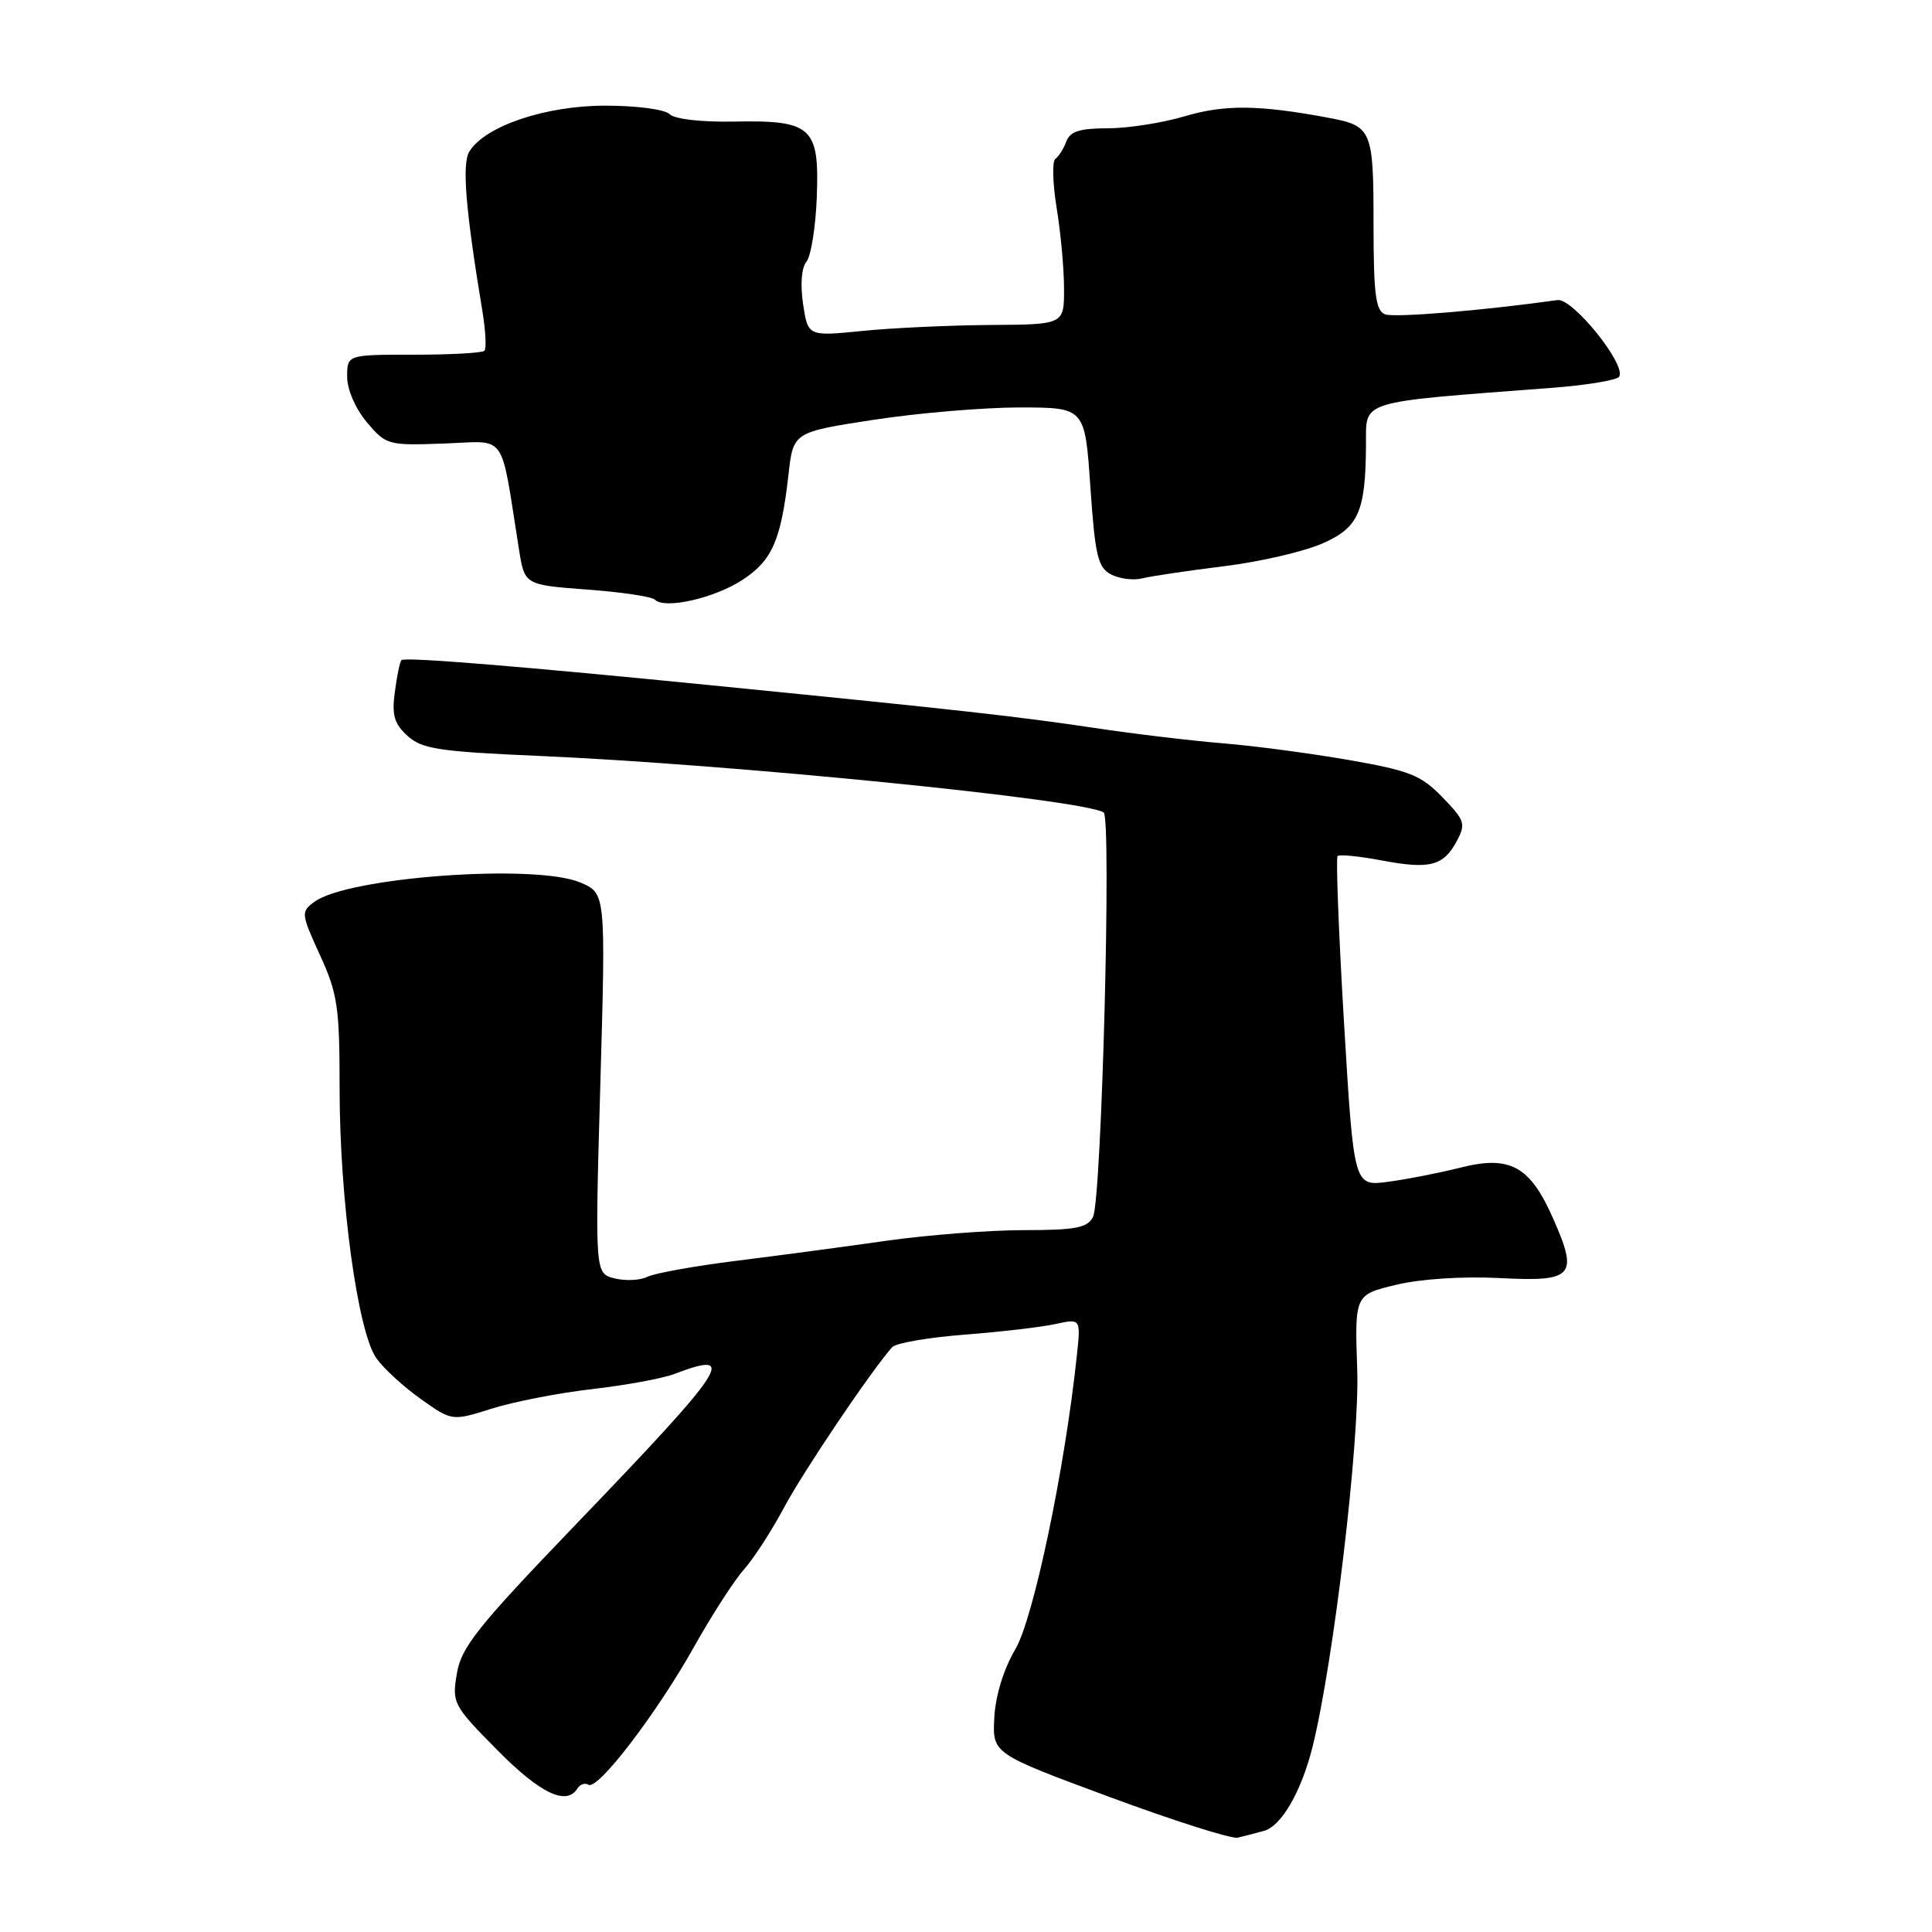<?xml version="1.0" encoding="UTF-8" standalone="no"?>
<!DOCTYPE svg PUBLIC "-//W3C//DTD SVG 1.1//EN" "http://www.w3.org/Graphics/SVG/1.1/DTD/svg11.dtd" >
<svg xmlns="http://www.w3.org/2000/svg" xmlns:xlink="http://www.w3.org/1999/xlink" version="1.1" viewBox="0 0 256 256">
 <g >
 <path fill="currentColor"
d=" M 167.52 242.59 C 169.81 241.93 172.43 237.39 173.91 231.50 C 176.68 220.41 180.17 191.04 179.84 181.53 C 179.50 171.56 179.50 171.56 185.00 170.24 C 188.26 169.46 193.83 169.10 198.69 169.35 C 208.52 169.86 209.18 169.12 205.79 161.44 C 202.73 154.50 200.08 153.05 193.50 154.72 C 190.75 155.41 186.45 156.26 183.95 156.59 C 179.39 157.21 179.39 157.21 178.09 135.54 C 177.38 123.62 177.00 113.67 177.24 113.43 C 177.48 113.19 180.08 113.45 183.02 114.00 C 189.44 115.22 191.25 114.76 193.02 111.47 C 194.25 109.16 194.11 108.71 191.13 105.64 C 188.30 102.71 186.79 102.11 178.70 100.70 C 173.64 99.82 166.12 98.82 162.00 98.49 C 157.88 98.15 150.22 97.24 144.99 96.45 C 134.81 94.93 126.91 94.05 95.50 90.93 C 68.86 88.27 53.64 87.03 53.19 87.47 C 52.99 87.67 52.60 89.56 52.32 91.67 C 51.90 94.76 52.23 95.90 54.00 97.51 C 55.91 99.24 58.17 99.59 71.35 100.16 C 97.05 101.28 143.44 105.92 146.24 107.65 C 147.30 108.30 145.97 159.03 144.83 161.25 C 144.08 162.70 142.53 163.00 135.64 163.00 C 131.08 163.00 122.89 163.64 117.43 164.41 C 111.97 165.19 103.00 166.39 97.50 167.07 C 92.00 167.76 86.72 168.71 85.77 169.19 C 84.82 169.66 82.87 169.75 81.43 169.39 C 78.83 168.74 78.83 168.74 79.55 143.55 C 80.27 118.35 80.27 118.35 76.88 116.93 C 70.90 114.41 46.07 116.22 41.65 119.50 C 39.86 120.82 39.89 121.07 42.40 126.56 C 44.74 131.67 45.00 133.44 45.00 144.24 C 45.00 158.99 47.40 176.55 49.89 180.00 C 50.88 181.38 53.54 183.81 55.79 185.40 C 59.90 188.31 59.90 188.31 65.20 186.64 C 68.12 185.72 74.11 184.56 78.50 184.06 C 82.90 183.55 87.77 182.66 89.32 182.07 C 97.91 178.80 96.43 181.05 76.21 202.09 C 63.29 215.54 61.13 218.24 60.54 221.74 C 59.88 225.67 60.03 225.96 65.89 231.89 C 71.58 237.65 75.07 239.32 76.51 236.98 C 76.86 236.42 77.52 236.20 77.98 236.49 C 79.21 237.25 87.02 227.04 91.99 218.17 C 94.36 213.95 97.31 209.38 98.55 208.00 C 99.79 206.62 102.20 202.92 103.89 199.76 C 106.50 194.89 115.32 181.80 118.21 178.51 C 118.68 177.97 122.99 177.22 127.79 176.85 C 132.58 176.48 138.01 175.85 139.86 175.44 C 143.21 174.71 143.21 174.71 142.69 179.60 C 141.11 194.58 136.96 214.39 134.55 218.51 C 132.98 221.18 131.90 224.69 131.75 227.61 C 131.50 232.36 131.50 232.36 147.00 238.10 C 155.53 241.26 163.18 243.69 164.00 243.50 C 164.82 243.31 166.41 242.90 167.52 242.59 Z  M 98.33 76.87 C 102.32 74.28 103.49 71.61 104.48 62.88 C 105.11 57.26 105.11 57.26 115.81 55.62 C 121.69 54.72 130.38 53.99 135.13 53.99 C 143.76 54.00 143.76 54.00 144.48 64.52 C 145.10 73.58 145.47 75.18 147.19 76.10 C 148.29 76.69 150.16 76.93 151.34 76.64 C 152.53 76.34 157.40 75.62 162.16 75.03 C 166.93 74.45 172.83 73.08 175.28 71.99 C 180.02 69.90 180.94 67.81 181.00 59.00 C 181.05 52.93 179.59 53.38 205.77 51.38 C 210.32 51.03 214.27 50.37 214.55 49.91 C 215.53 48.34 208.39 39.48 206.38 39.76 C 196.41 41.16 184.77 42.12 183.53 41.65 C 182.28 41.17 182.00 38.97 182.00 29.65 C 182.00 17.17 181.79 16.68 176.00 15.60 C 166.86 13.89 162.27 13.84 157.04 15.39 C 154.07 16.28 149.45 17.00 146.79 17.00 C 143.08 17.00 141.78 17.41 141.29 18.75 C 140.94 19.71 140.28 20.75 139.84 21.05 C 139.40 21.35 139.48 24.27 140.01 27.55 C 140.55 30.82 140.99 35.64 140.99 38.25 C 141.00 43.00 141.00 43.00 131.25 43.06 C 125.89 43.10 118.25 43.45 114.28 43.85 C 107.06 44.57 107.06 44.57 106.41 40.28 C 106.03 37.68 106.20 35.46 106.86 34.67 C 107.46 33.94 108.08 30.09 108.23 26.10 C 108.58 16.81 107.58 15.91 97.21 16.11 C 92.90 16.19 89.38 15.78 88.73 15.13 C 88.09 14.49 84.35 14.00 80.19 14.00 C 72.30 14.00 64.30 16.69 62.20 20.06 C 61.19 21.68 61.68 27.70 63.92 41.23 C 64.35 43.83 64.47 46.20 64.19 46.48 C 63.90 46.77 59.69 47.00 54.83 47.00 C 46.00 47.00 46.00 47.00 46.00 49.92 C 46.00 51.62 47.10 54.15 48.61 55.95 C 51.16 58.97 51.40 59.04 58.83 58.77 C 67.33 58.47 66.24 56.93 68.76 72.75 C 69.51 77.50 69.51 77.50 77.79 78.12 C 82.34 78.45 86.39 79.06 86.78 79.46 C 88.06 80.76 94.58 79.29 98.33 76.87 Z "/>
</g>
</svg>